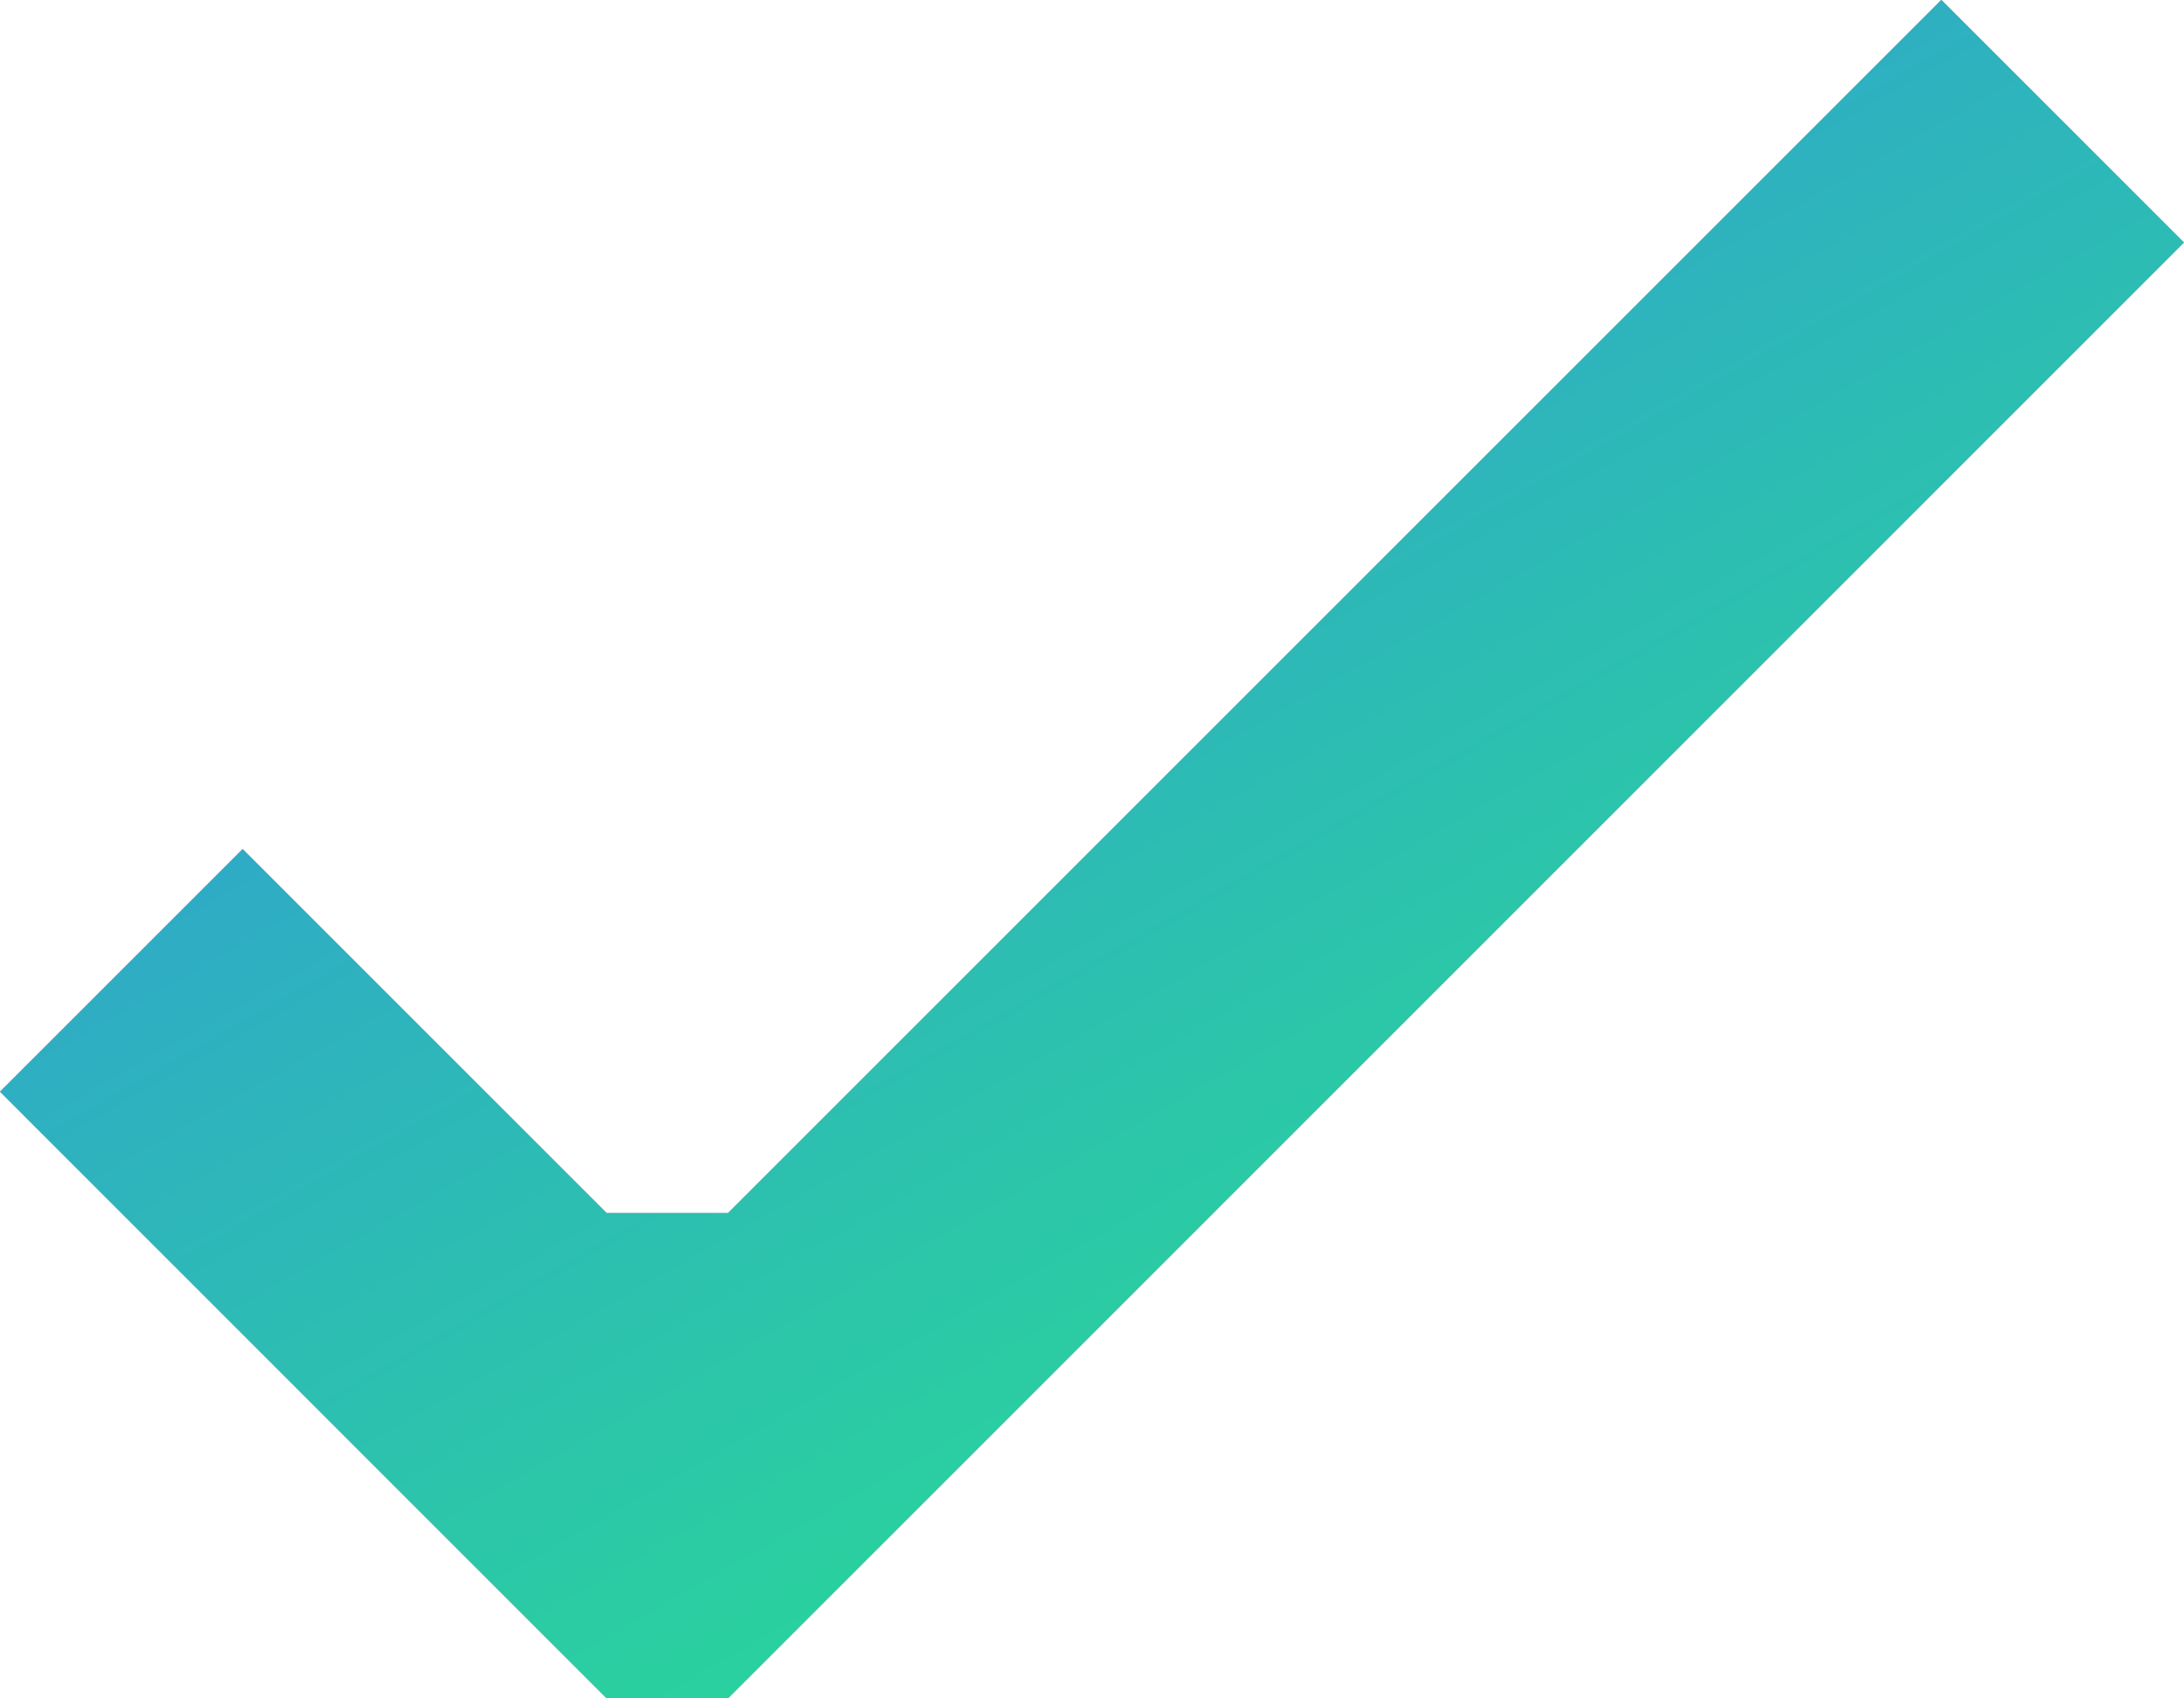 <svg xmlns="http://www.w3.org/2000/svg" xmlns:xlink="http://www.w3.org/1999/xlink" width="18" height="14" viewBox="0 0 18 14"><defs><path id="e6kla" d="M1726 1019h1l12-12.001-2-2-10 10h-1l-3-3-2 2z"/><linearGradient id="e6klb" x1="1734" x2="1726" y1="1019" y2="1005" gradientUnits="userSpaceOnUse"><stop offset="0" stop-color="#28e18d"/><stop offset="1" stop-color="#3296dc"/></linearGradient></defs><g><g transform="translate(-1721 -1005)"><use fill="#96a0aa" xlink:href="#e6kla"/><use fill="url(#e6klb)" xlink:href="#e6kla"/></g></g></svg>